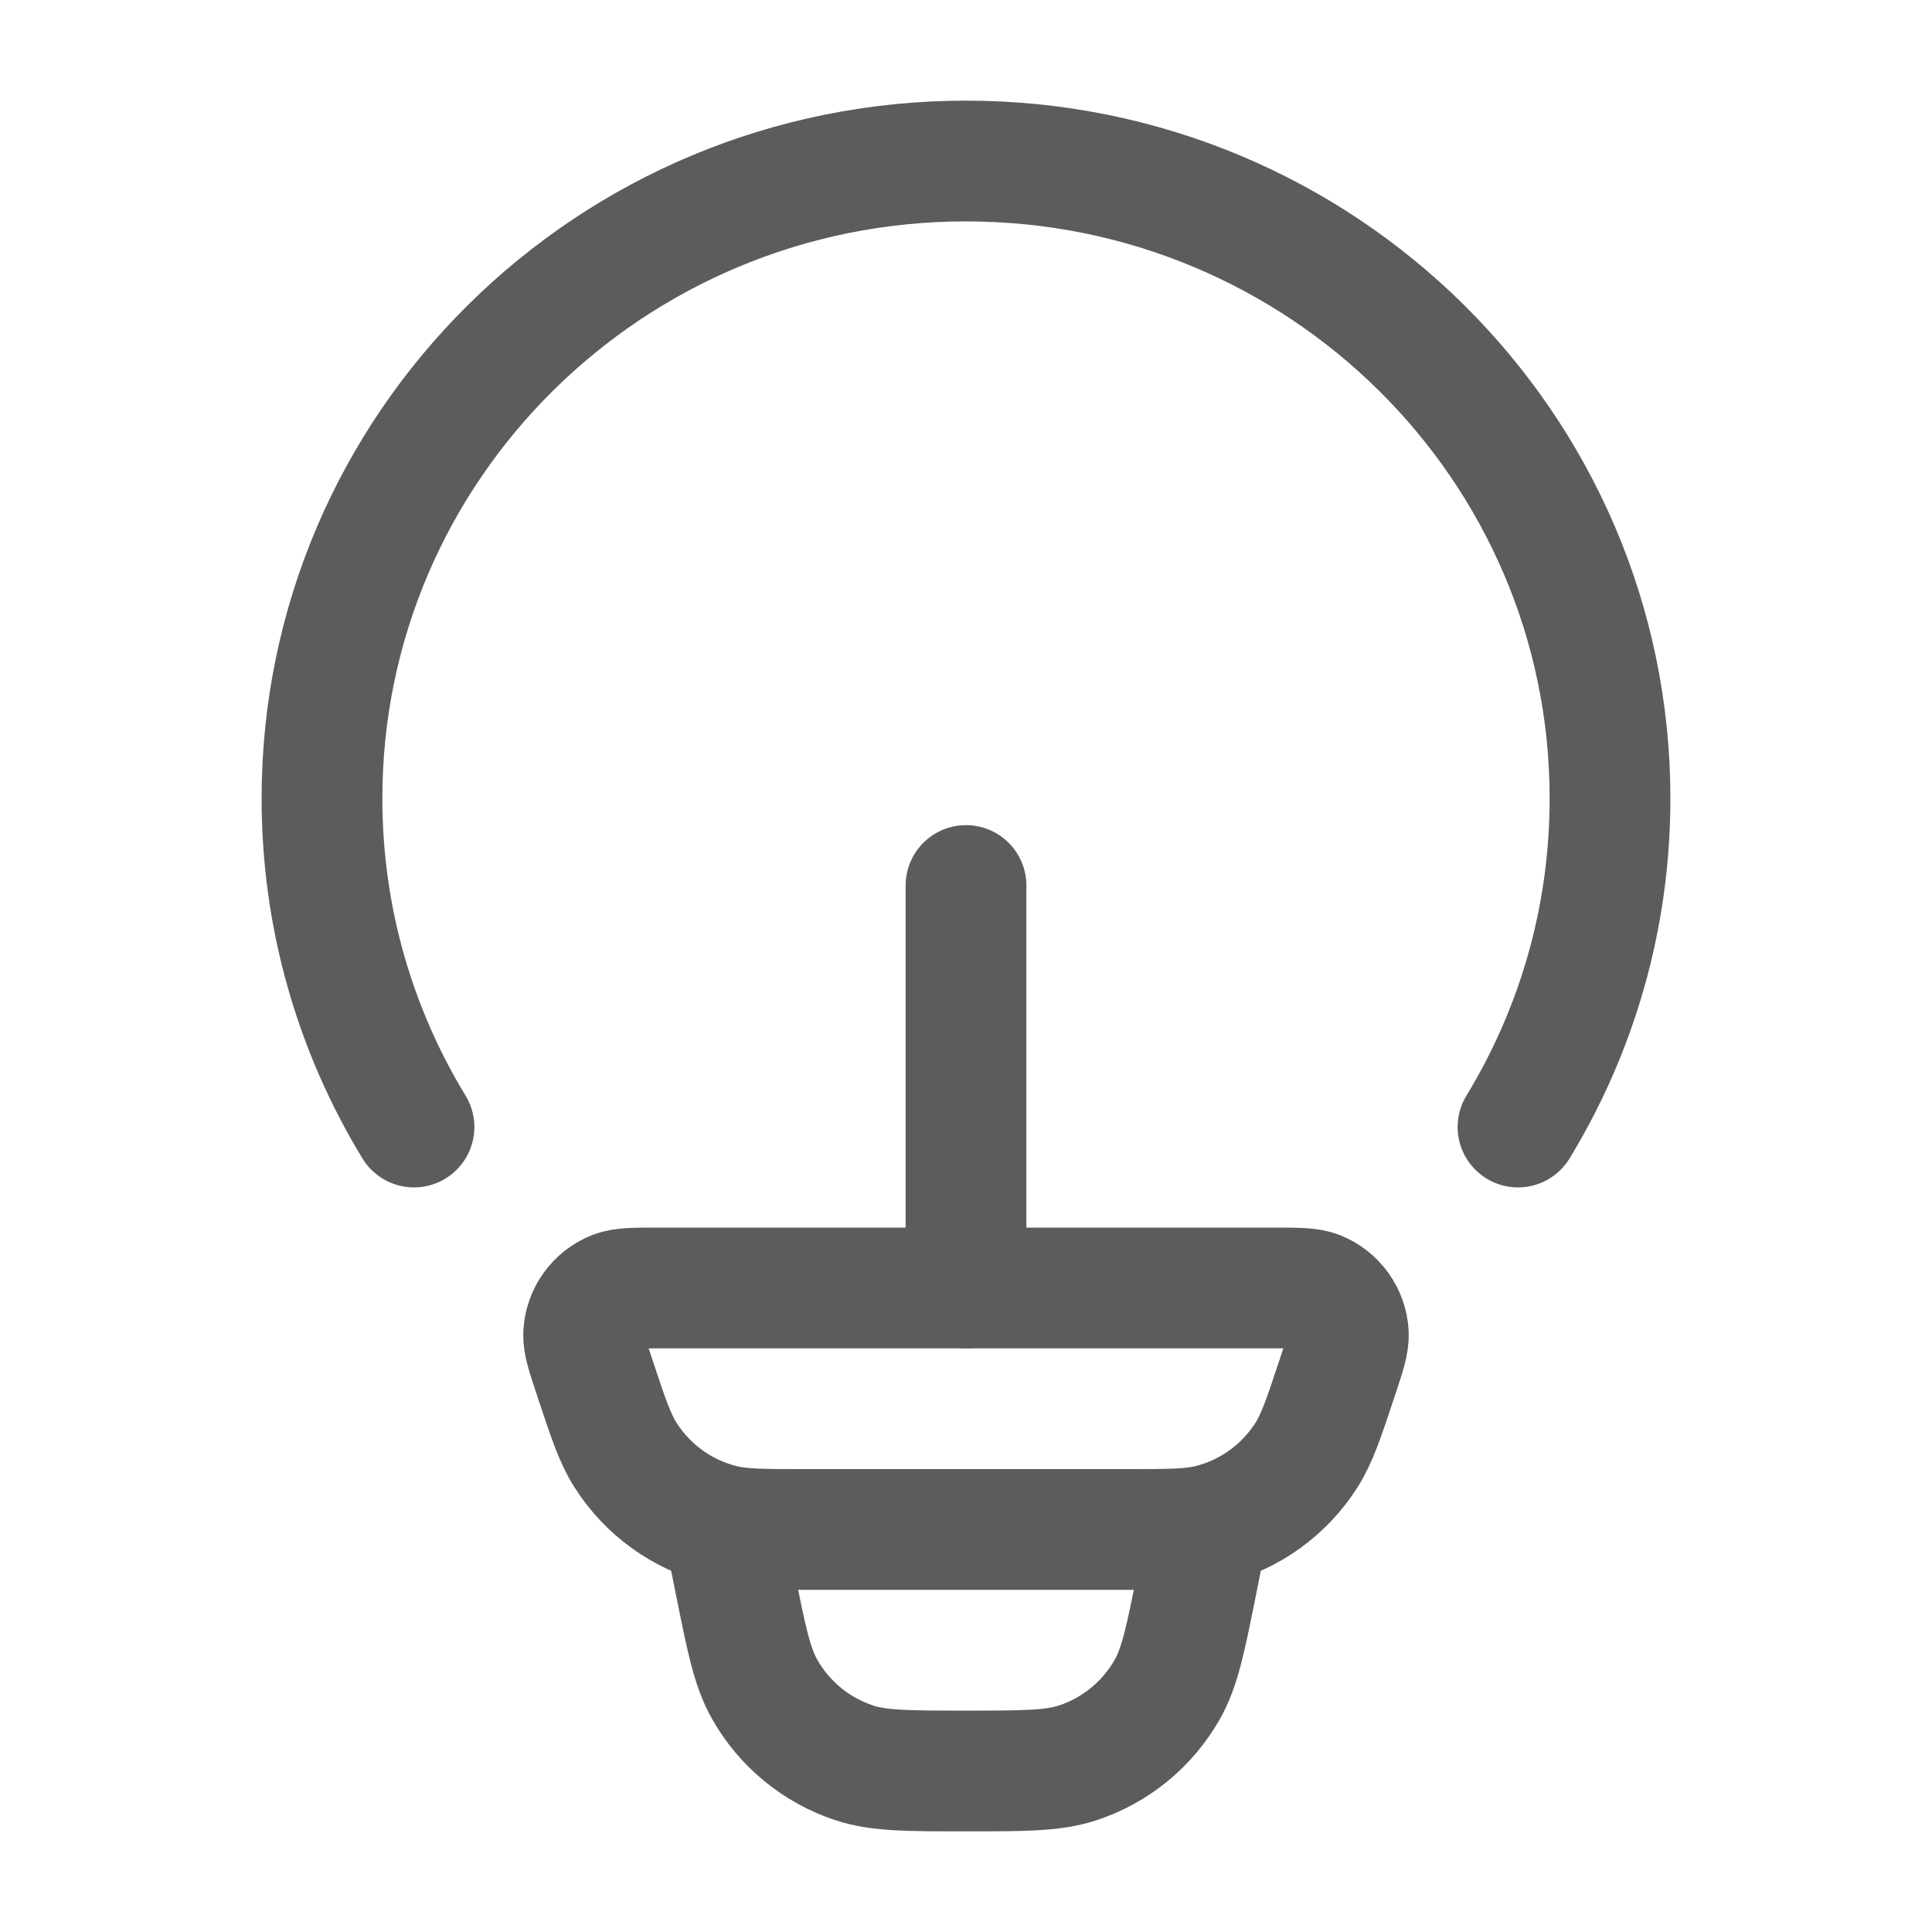 <svg width="32" height="32" viewBox="0 0 32 32" fill="none" xmlns="http://www.w3.org/2000/svg">
  <path
    d="M6.857 18.667C5.89 17.078 5.333 15.216 5.333 13.225C5.333 7.394 10.109 2.667 16 2.667C21.891 2.667 26.667 7.394 26.667 13.225C26.667 15.216 26.11 17.078 25.143 18.667"
    stroke="#5C5C5C" stroke-width="2" stroke-linecap="round" />
  <path
    d="M9.844 22.797C9.721 22.429 9.66 22.244 9.667 22.095C9.682 21.779 9.881 21.502 10.175 21.387C10.314 21.333 10.508 21.333 10.895 21.333H21.104C21.492 21.333 21.685 21.333 21.824 21.387C22.118 21.502 22.318 21.779 22.333 22.095C22.34 22.244 22.279 22.429 22.156 22.797C21.93 23.479 21.816 23.82 21.642 24.096C21.276 24.674 20.703 25.089 20.041 25.254C19.724 25.333 19.366 25.333 18.651 25.333H13.349C12.633 25.333 12.275 25.333 11.959 25.254C11.297 25.089 10.724 24.674 10.358 24.096C10.183 23.82 10.07 23.479 9.844 22.797Z"
    stroke="#5C5C5C" stroke-width="2" />
  <path
    d="M20 25.333L19.828 26.195C19.639 27.138 19.545 27.61 19.334 27.982C19.007 28.558 18.478 28.992 17.849 29.199C17.442 29.333 16.962 29.333 16 29.333C15.039 29.333 14.558 29.333 14.151 29.199C13.522 28.992 12.993 28.558 12.666 27.982C12.455 27.61 12.361 27.138 12.172 26.195L12 25.333"
    stroke="#5C5C5C" stroke-width="2" />
  <path d="M16 21.333V14.667" stroke="#5C5C5C" stroke-width="2" stroke-linecap="round" stroke-linejoin="round" />
</svg>